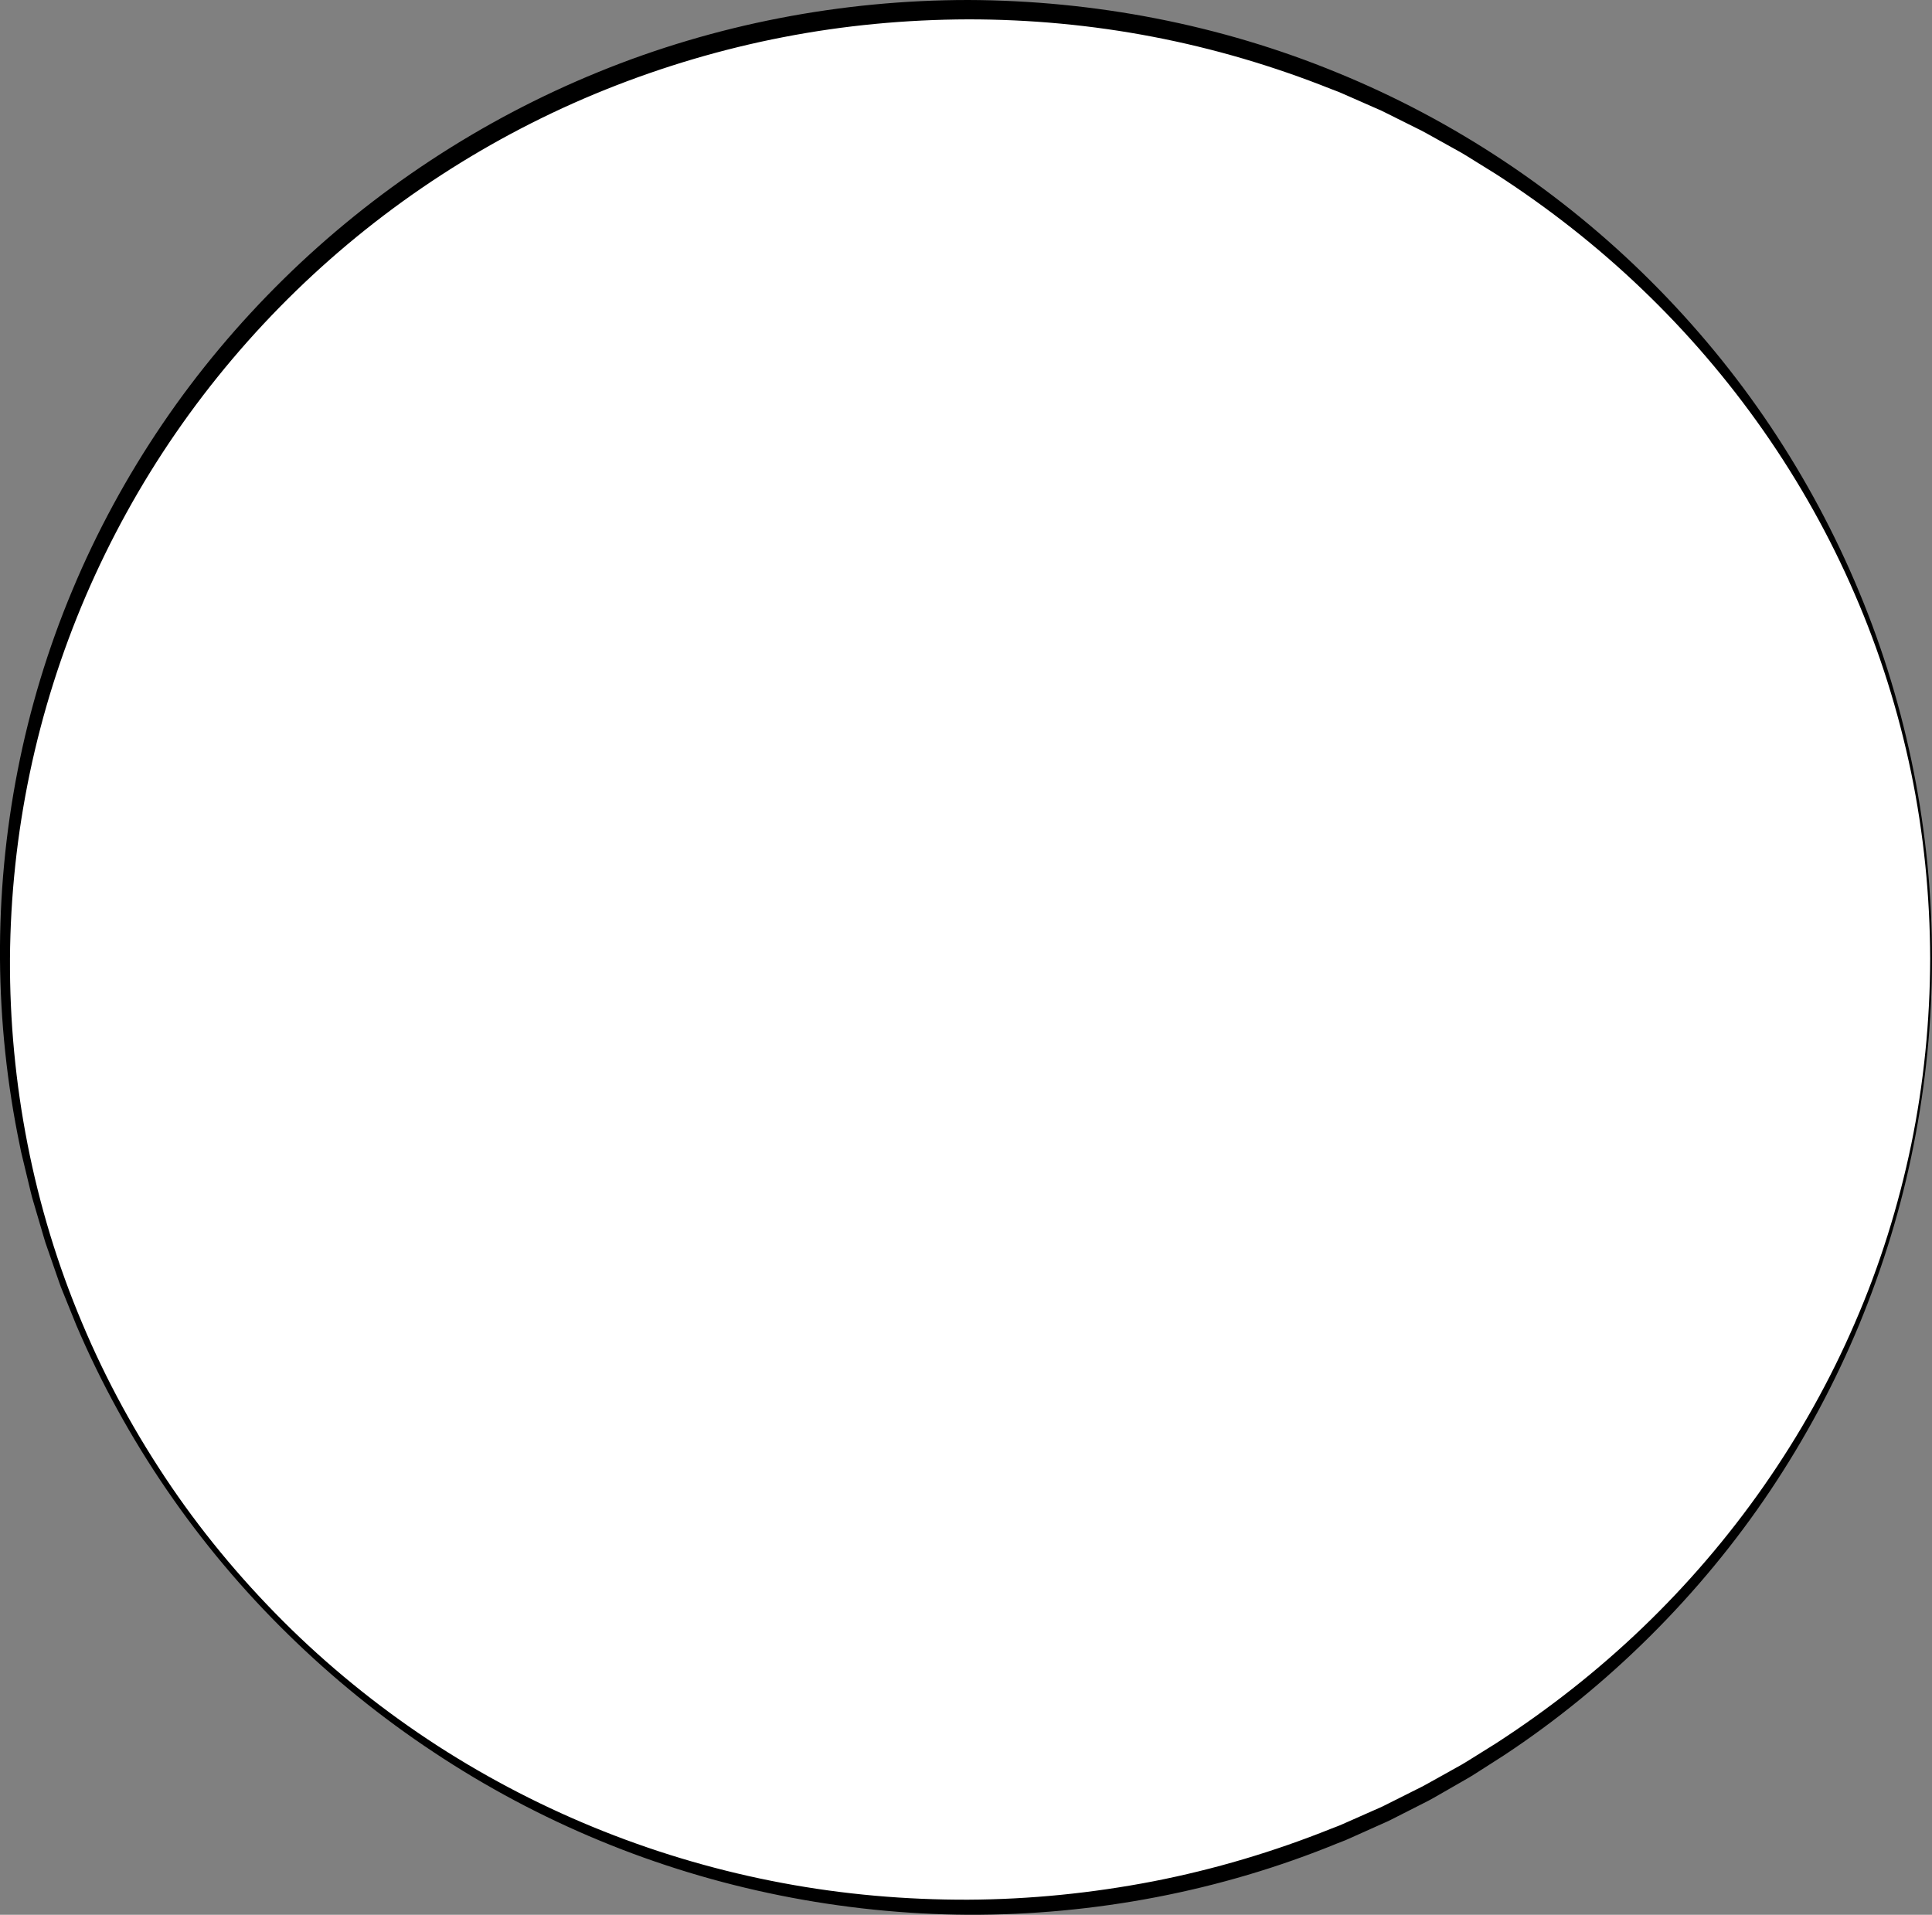 <!-- Generator: Adobe Illustrator 23.1.1, SVG Export Plug-In  -->
<svg version="1.1" xmlns="http://www.w3.org/2000/svg" xmlns:xlink="http://www.w3.org/1999/xlink" x="0px" y="0px"
	 width="744.27px" height="737.65px" viewBox="0 0 744.27 737.65" style="enable-background:new 0 0 744.27 737.65;"
	 xml:space="preserve">
<rect x="0" y="0" width="744.27" height="737.65" fill="#808080" stroke="none"/>
<style type="text/css">
	.st0{fill:#FFFFFF;}
</style>
<defs>
</defs>
<g>
	<ellipse class="st0" cx="372.92" cy="369.23" rx="371" ry="365.5"/>
	<path d="M744.27,369.23c0.02,24.13-2.38,48.26-7.09,71.93c-4.65,23.69-11.78,46.88-21,69.21c-9.26,22.32-20.74,43.73-34.21,63.85
		c-13.47,20.11-29,38.87-46.18,55.97c-17.19,17.09-36.04,32.57-56.31,45.95l-7.67,4.91c-2.56,1.63-5.09,3.32-7.75,4.78l-7.9,4.54
		c-2.64,1.51-5.25,3.07-7.98,4.39l-8.12,4.12l-4.06,2.06c-1.34,0.71-2.76,1.27-4.14,1.91l-8.32,3.73l-4.16,1.86
		c-1.38,0.64-2.82,1.13-4.23,1.7c-44.99,18.44-93.67,27.66-142.24,27.49c-48.58-0.31-97.04-9.99-141.82-28.54
		c-22.39-9.26-43.86-20.69-64.01-34.08c-20.18-13.35-39.05-28.65-56.3-45.59c-34.55-33.83-62.42-74.46-81.4-118.95l-3.4-8.41
		l-1.7-4.2c-0.57-1.4-1.15-2.8-1.61-4.24l-2.97-8.57l-1.49-4.29l-0.74-2.14c-0.24-0.72-0.43-1.45-0.65-2.17l-2.56-8.7l-1.28-4.35
		l-0.64-2.18c-0.21-0.73-0.36-1.47-0.55-2.2l-2.12-8.82l-1.06-4.41c-0.36-1.47-0.72-2.94-0.97-4.43c-4.94-23.7-7.48-47.9-7.65-72.13
		c-0.29-48.46,9.08-97.07,27.89-141.89c9.35-22.42,21.03-43.87,34.68-63.99c13.65-20.12,29.37-38.83,46.71-55.87
		c34.69-34.09,76.1-61.33,121.18-79.71C275.53,9.33,324.25,0.03,372.92,0c48.67,0.16,97.36,9.5,142.35,28.04
		c45.03,18.4,86.25,45.9,120.59,80.16c17.18,17.12,32.69,35.89,46.16,56.01c13.46,20.12,24.94,41.54,34.21,63.87
		C734.78,272.72,744.33,320.97,744.27,369.23z M743.57,369.23c-0.08-24.08-2.49-48.16-7.36-71.73
		c-4.91-23.56-12.14-46.64-21.73-68.69c-19.06-44.16-47.23-84.2-81.83-117.33c-17.29-16.58-36.21-31.41-56.3-44.38l-7.62-4.73
		c-2.54-1.57-5.05-3.21-7.69-4.61l-7.83-4.36c-2.61-1.45-5.2-2.95-7.9-4.22l-8.02-4l-4.01-2c-1.32-0.69-2.72-1.23-4.08-1.85
		l-8.2-3.61l-4.1-1.8c-1.36-0.62-2.78-1.09-4.16-1.64c-22.18-8.85-45.18-15.62-68.63-20.12c-23.44-4.5-47.32-6.72-71.19-6.7
		c-23.87,0.07-47.73,2.3-71.16,6.85c-23.43,4.53-46.41,11.34-68.55,20.23c-44.29,17.8-85.07,44.33-119.32,77.65
		c-17.13,16.65-32.63,34.98-46.2,54.66c-13.57,19.68-25.16,40.72-34.62,62.68c-9.44,21.97-16.69,44.9-21.6,68.33
		c-4.91,23.44-7.45,47.38-7.63,71.36c-0.23,47.95,9.03,96.04,27.74,140.32c9.28,22.16,20.9,43.34,34.43,63.2
		c13.54,19.86,29.17,38.28,46.37,55.06c17.23,16.75,36.13,31.77,56.29,44.81c20.18,13,41.62,24.03,63.9,32.88
		c22.28,8.85,45.41,15.53,68.95,19.92c23.54,4.41,47.48,6.48,71.41,6.41c23.93-0.11,47.81-2.53,71.28-7.06
		c23.46-4.57,46.47-11.41,68.65-20.31c1.39-0.56,2.81-1.03,4.16-1.65l4.1-1.81l8.2-3.63c1.36-0.62,2.75-1.16,4.08-1.86l4.01-2.01
		l8.01-4.02c2.7-1.28,5.29-2.78,7.9-4.23l7.83-4.37c2.64-1.4,5.14-3.05,7.69-4.62l7.61-4.75c20.07-13.01,38.99-27.85,56.28-44.44
		c34.58-33.16,62.75-73.21,81.81-117.38c9.59-22.05,16.81-45.14,21.71-68.7C741.11,417.39,743.5,393.31,743.57,369.23z"/>
</g>
</svg>
